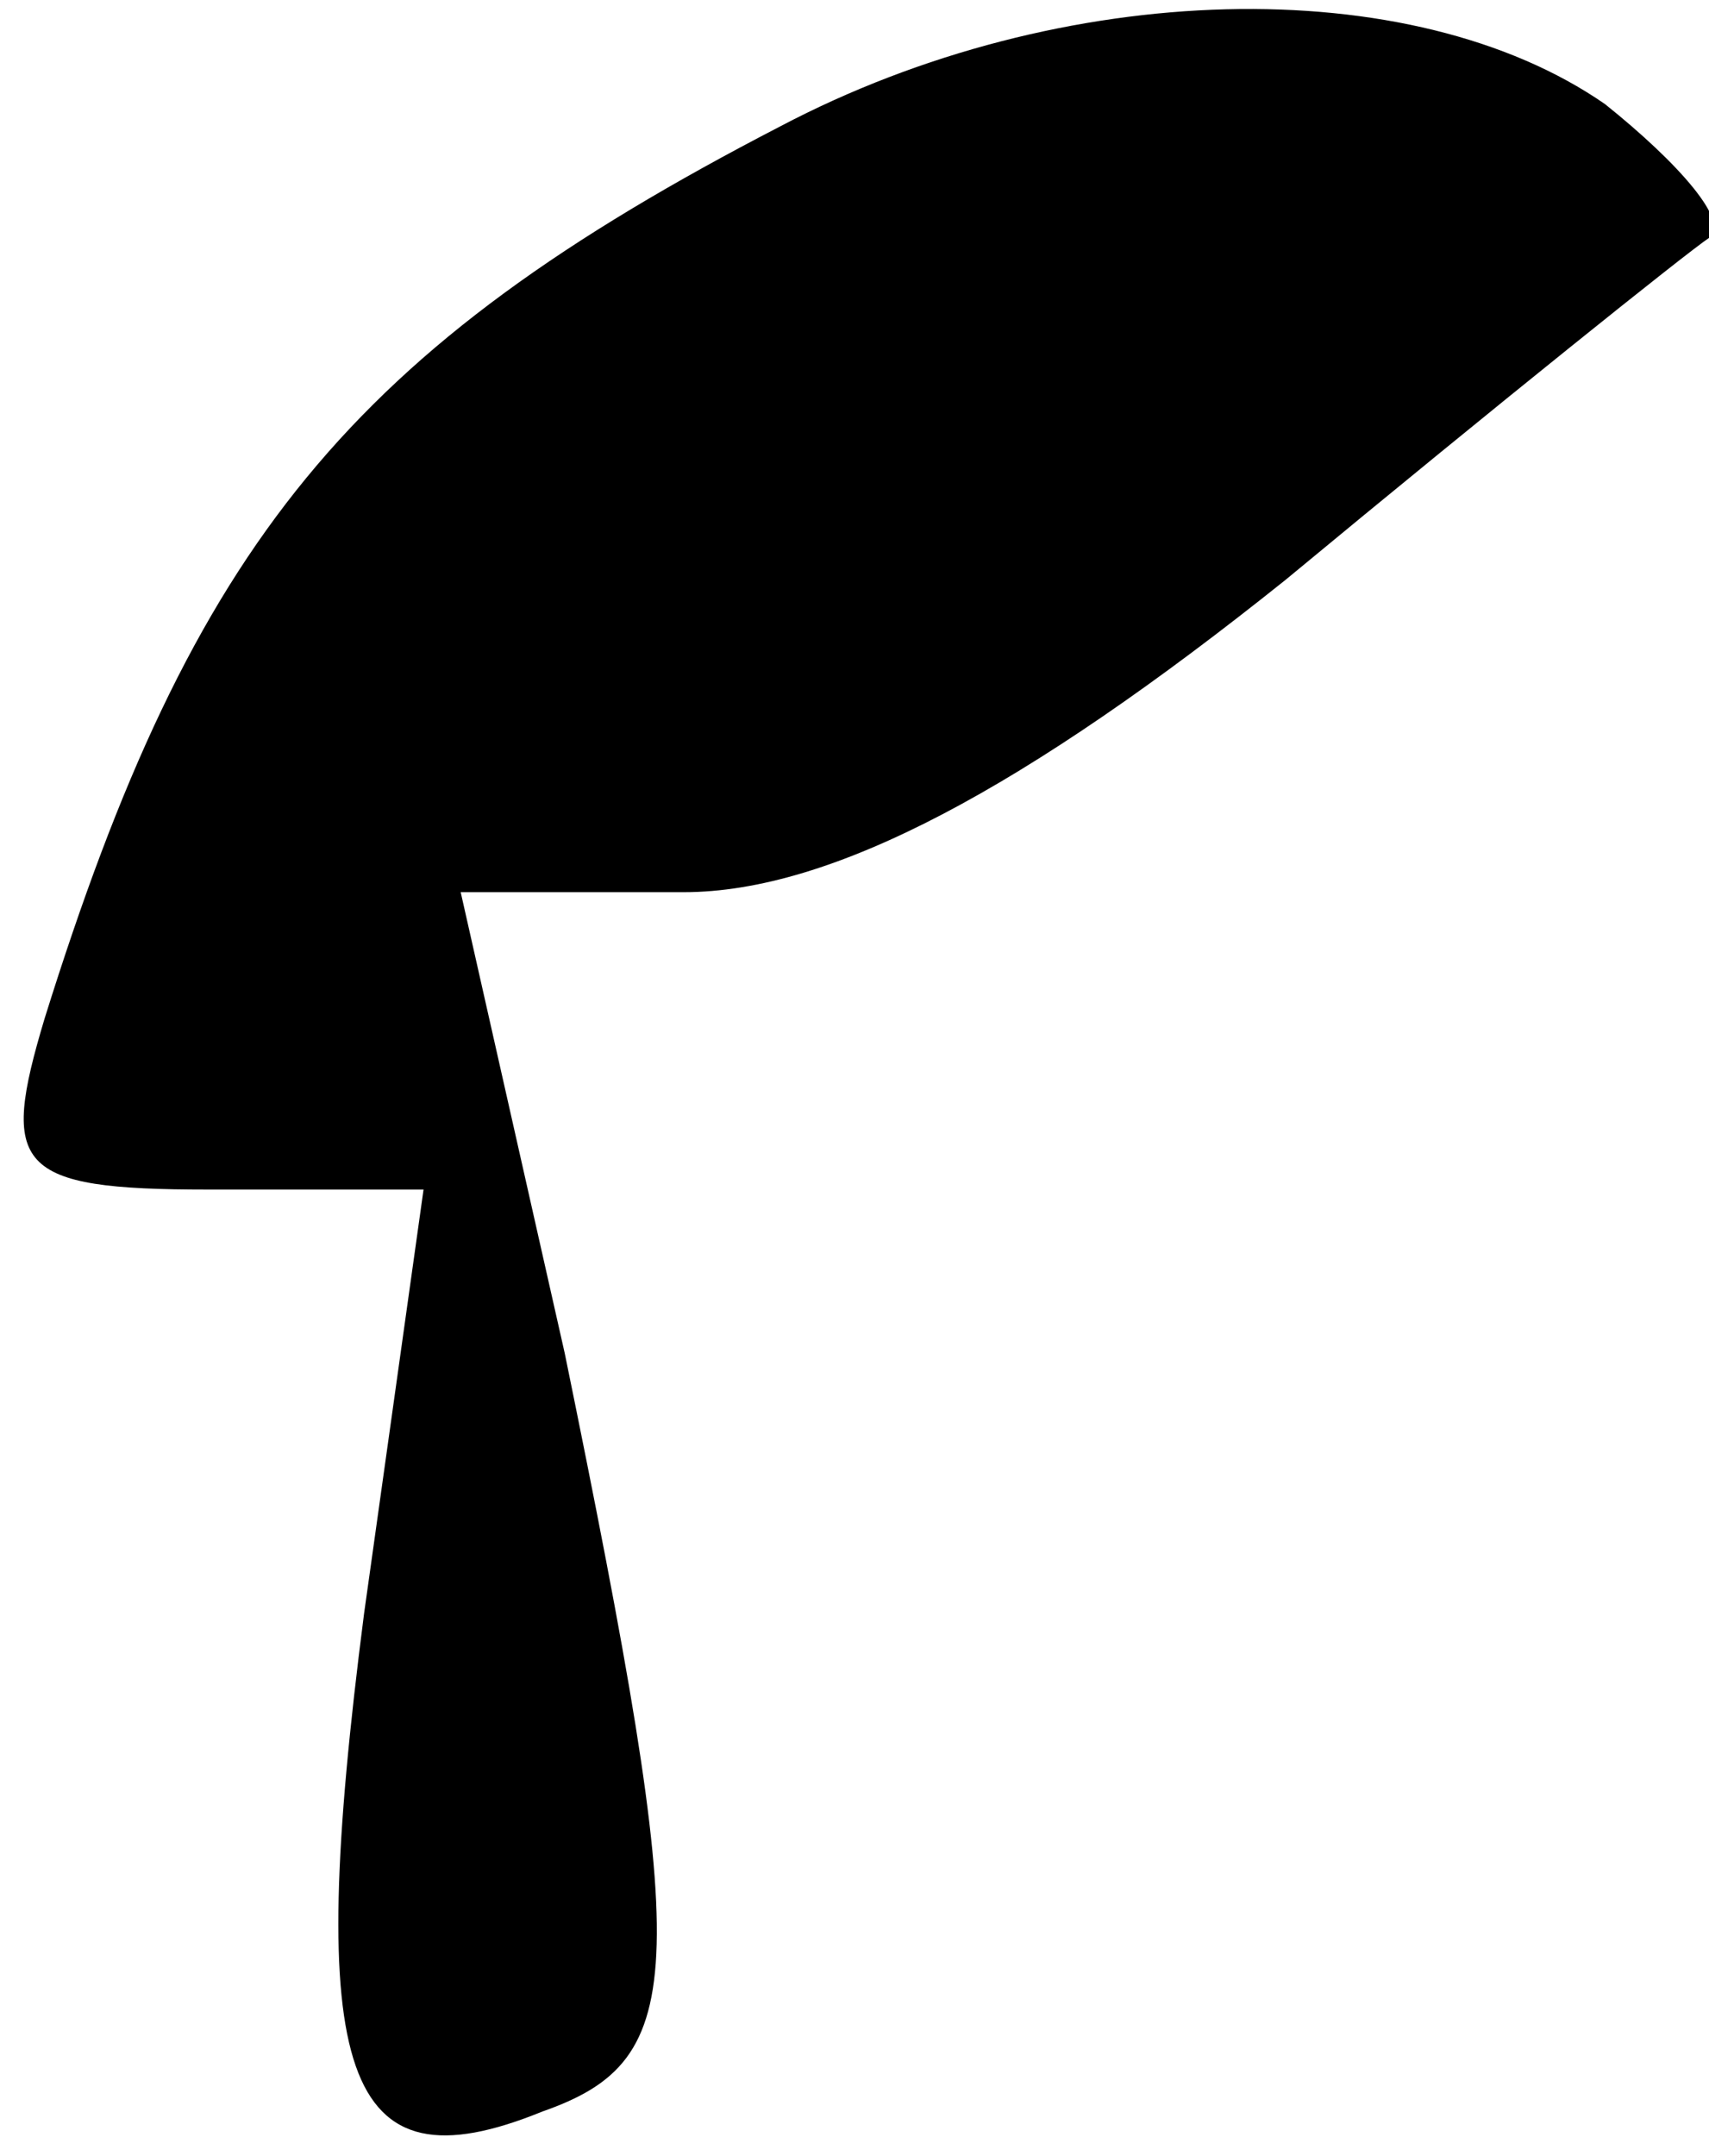<?xml version="1.0" standalone="no"?>
<!DOCTYPE svg PUBLIC "-//W3C//DTD SVG 20010904//EN"
 "http://www.w3.org/TR/2001/REC-SVG-20010904/DTD/svg10.dtd">
<svg version="1.0" xmlns="http://www.w3.org/2000/svg"
 width="23pt" height="29pt" viewBox="0 0 23 29"
 preserveAspectRatio="xMidYMid meet">
<g transform="translate(0,29) scale(0.1,-0.1)"
fill="#000000" stroke="none">
<path fill="#000000" stroke="none" d="M105 273 c-58 -30 -79 -56 -99 -120 -6
-20 -4 -23 22 -23 l29 0 -8 -57 c-8 -62 -3 -78 24 -67 20 7 20 19 3 102 l-14
62 30 0 c20 0 46 14 81 42 29 24 54 44 57 46 3 2 -4 10 -14 18 -26 18 -73 17
-111 -3z"/>
</g>
</svg>
